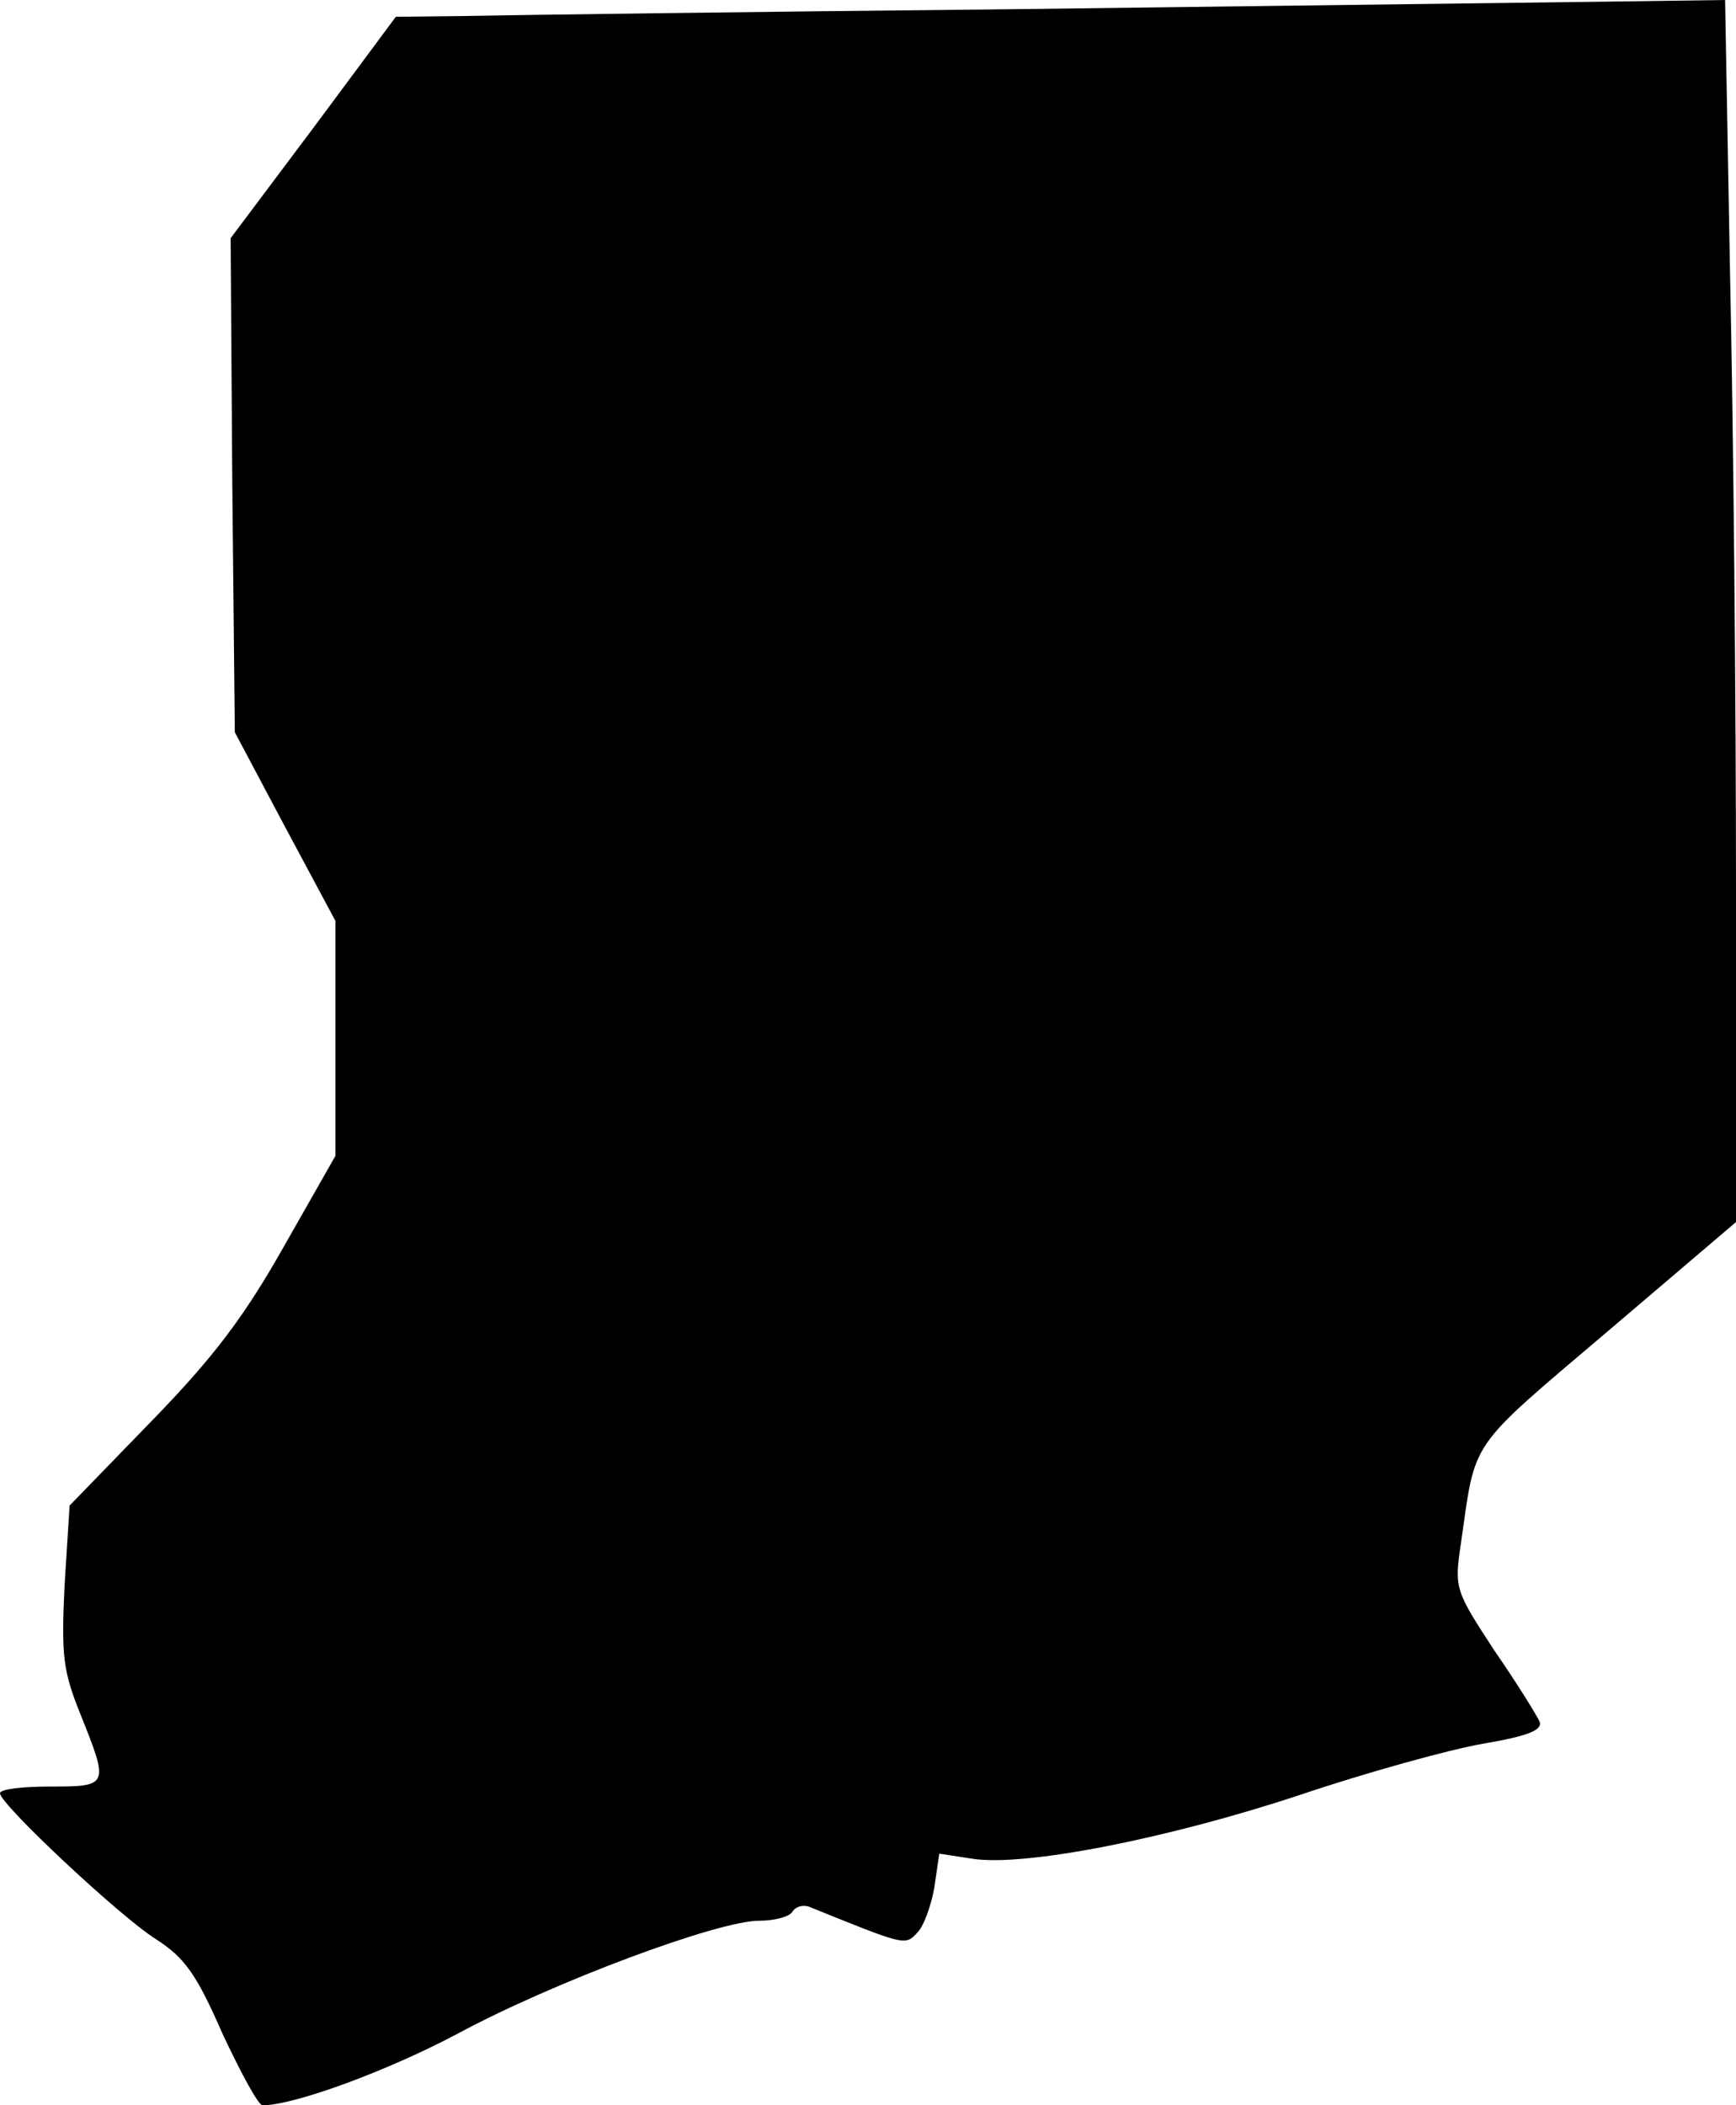 <?xml version="1.0" standalone="no"?>
<!DOCTYPE svg PUBLIC "-//W3C//DTD SVG 20010904//EN"
 "http://www.w3.org/TR/2001/REC-SVG-20010904/DTD/svg10.dtd">
<svg version="1.0" xmlns="http://www.w3.org/2000/svg"
 width="207pt" height="251pt" viewBox="0 0 207 251"
 preserveAspectRatio="xMidYMid meet">
<g transform="translate(0,251) scale(0.1,-0.1)"
fill="#000000" stroke="none">
<path fill="#000000" stroke="none" d="M1205 2499 c-308 -3 -599 -7 -646 -8
l-87 -1 -98 -132 -99 -132 2 -294 3 -295 60 -113 60 -112 0 -140 0 -140 -62
-109 c-47 -83 -83 -131 -158 -208 l-97 -100 -6 -95 c-4 -84 -2 -102 19 -154
34 -85 34 -86 -36 -86 -33 0 -60 -3 -60 -8 0 -13 143 -147 186 -174 34 -22 48
-41 79 -112 22 -47 43 -86 48 -86 38 0 149 41 232 85 115 62 311 135 360 135
19 0 37 5 40 11 4 6 12 8 19 6 114 -46 115 -47 129 -32 8 7 17 32 21 54 l6 41
39 -6 c62 -10 234 24 391 76 80 27 178 54 218 61 53 9 71 16 68 26 -3 7 -27
46 -54 85 -47 72 -48 74 -40 128 18 125 7 110 173 251 l155 132 0 397 c0 218
-3 546 -7 728 l-6 332 -146 -2 c-80 -1 -398 -5 -706 -9z"/>
</g>
</svg>
